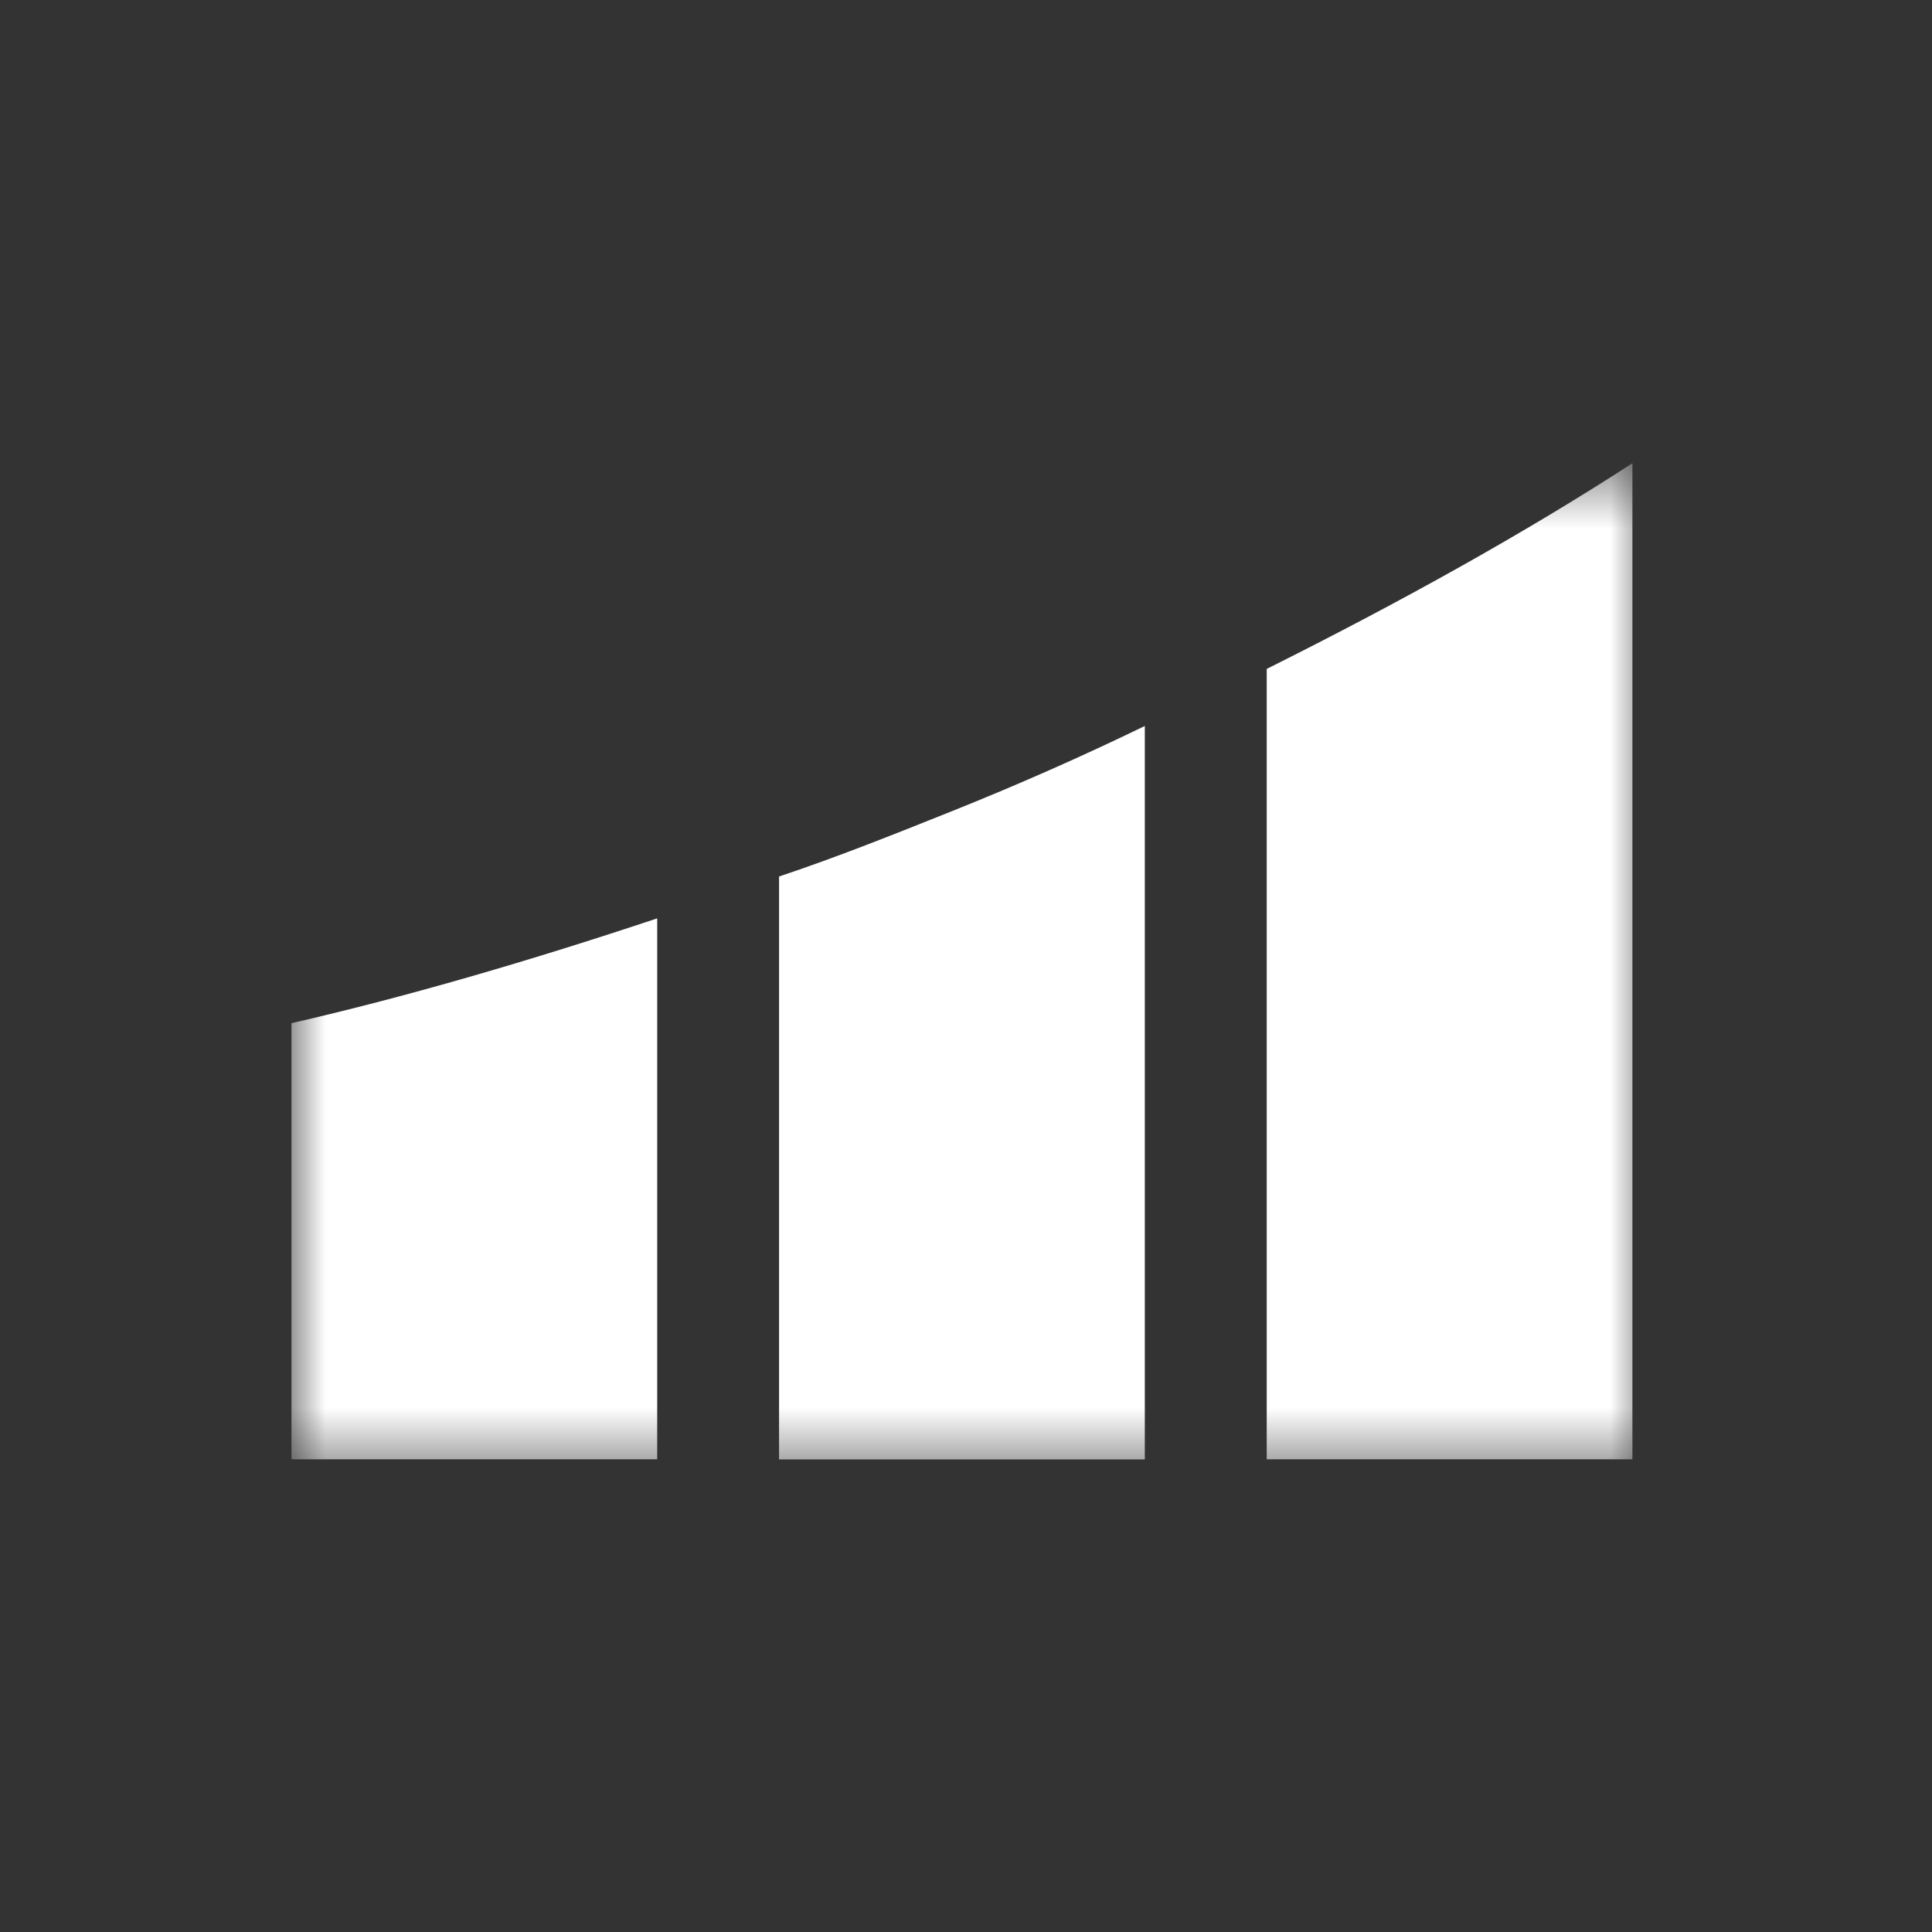 <svg width="40" height="40" fill="none" xmlns="http://www.w3.org/2000/svg"><rect width="100%" height="100%" fill="#333333" stroke="none"/><g clip-path="url(#a)" transform="matrix(1.4 0 0 1.4 -7.966 -7.96)"><mask id="b" mask-type="alpha" maskUnits="userSpaceOnUse" x="10" y="12" width="21" height="16"><path fill="#fff" d="M10 12.535h20v14.93H10z"/></mask><g mask="url(#b)"><path fill-rule="evenodd" clip-rule="evenodd" d="M10 20.817v6.45h5.409v-8c-1.86.62-3.69 1.156-5.409 1.55zm9.747-3.127c-.845.338-1.69.676-2.536.958v8.62h5.409V16.422c-.93.451-1.887.874-2.873 1.268zm4.676-2.113v11.69h5.408V12.536c-1.606 1.042-3.437 2.057-5.408 3.042z" fill="#fff"/></g></g><defs><clipPath id="a"><path fill="#fff" d="M0 0h40v40H0z"/></clipPath></defs></svg>